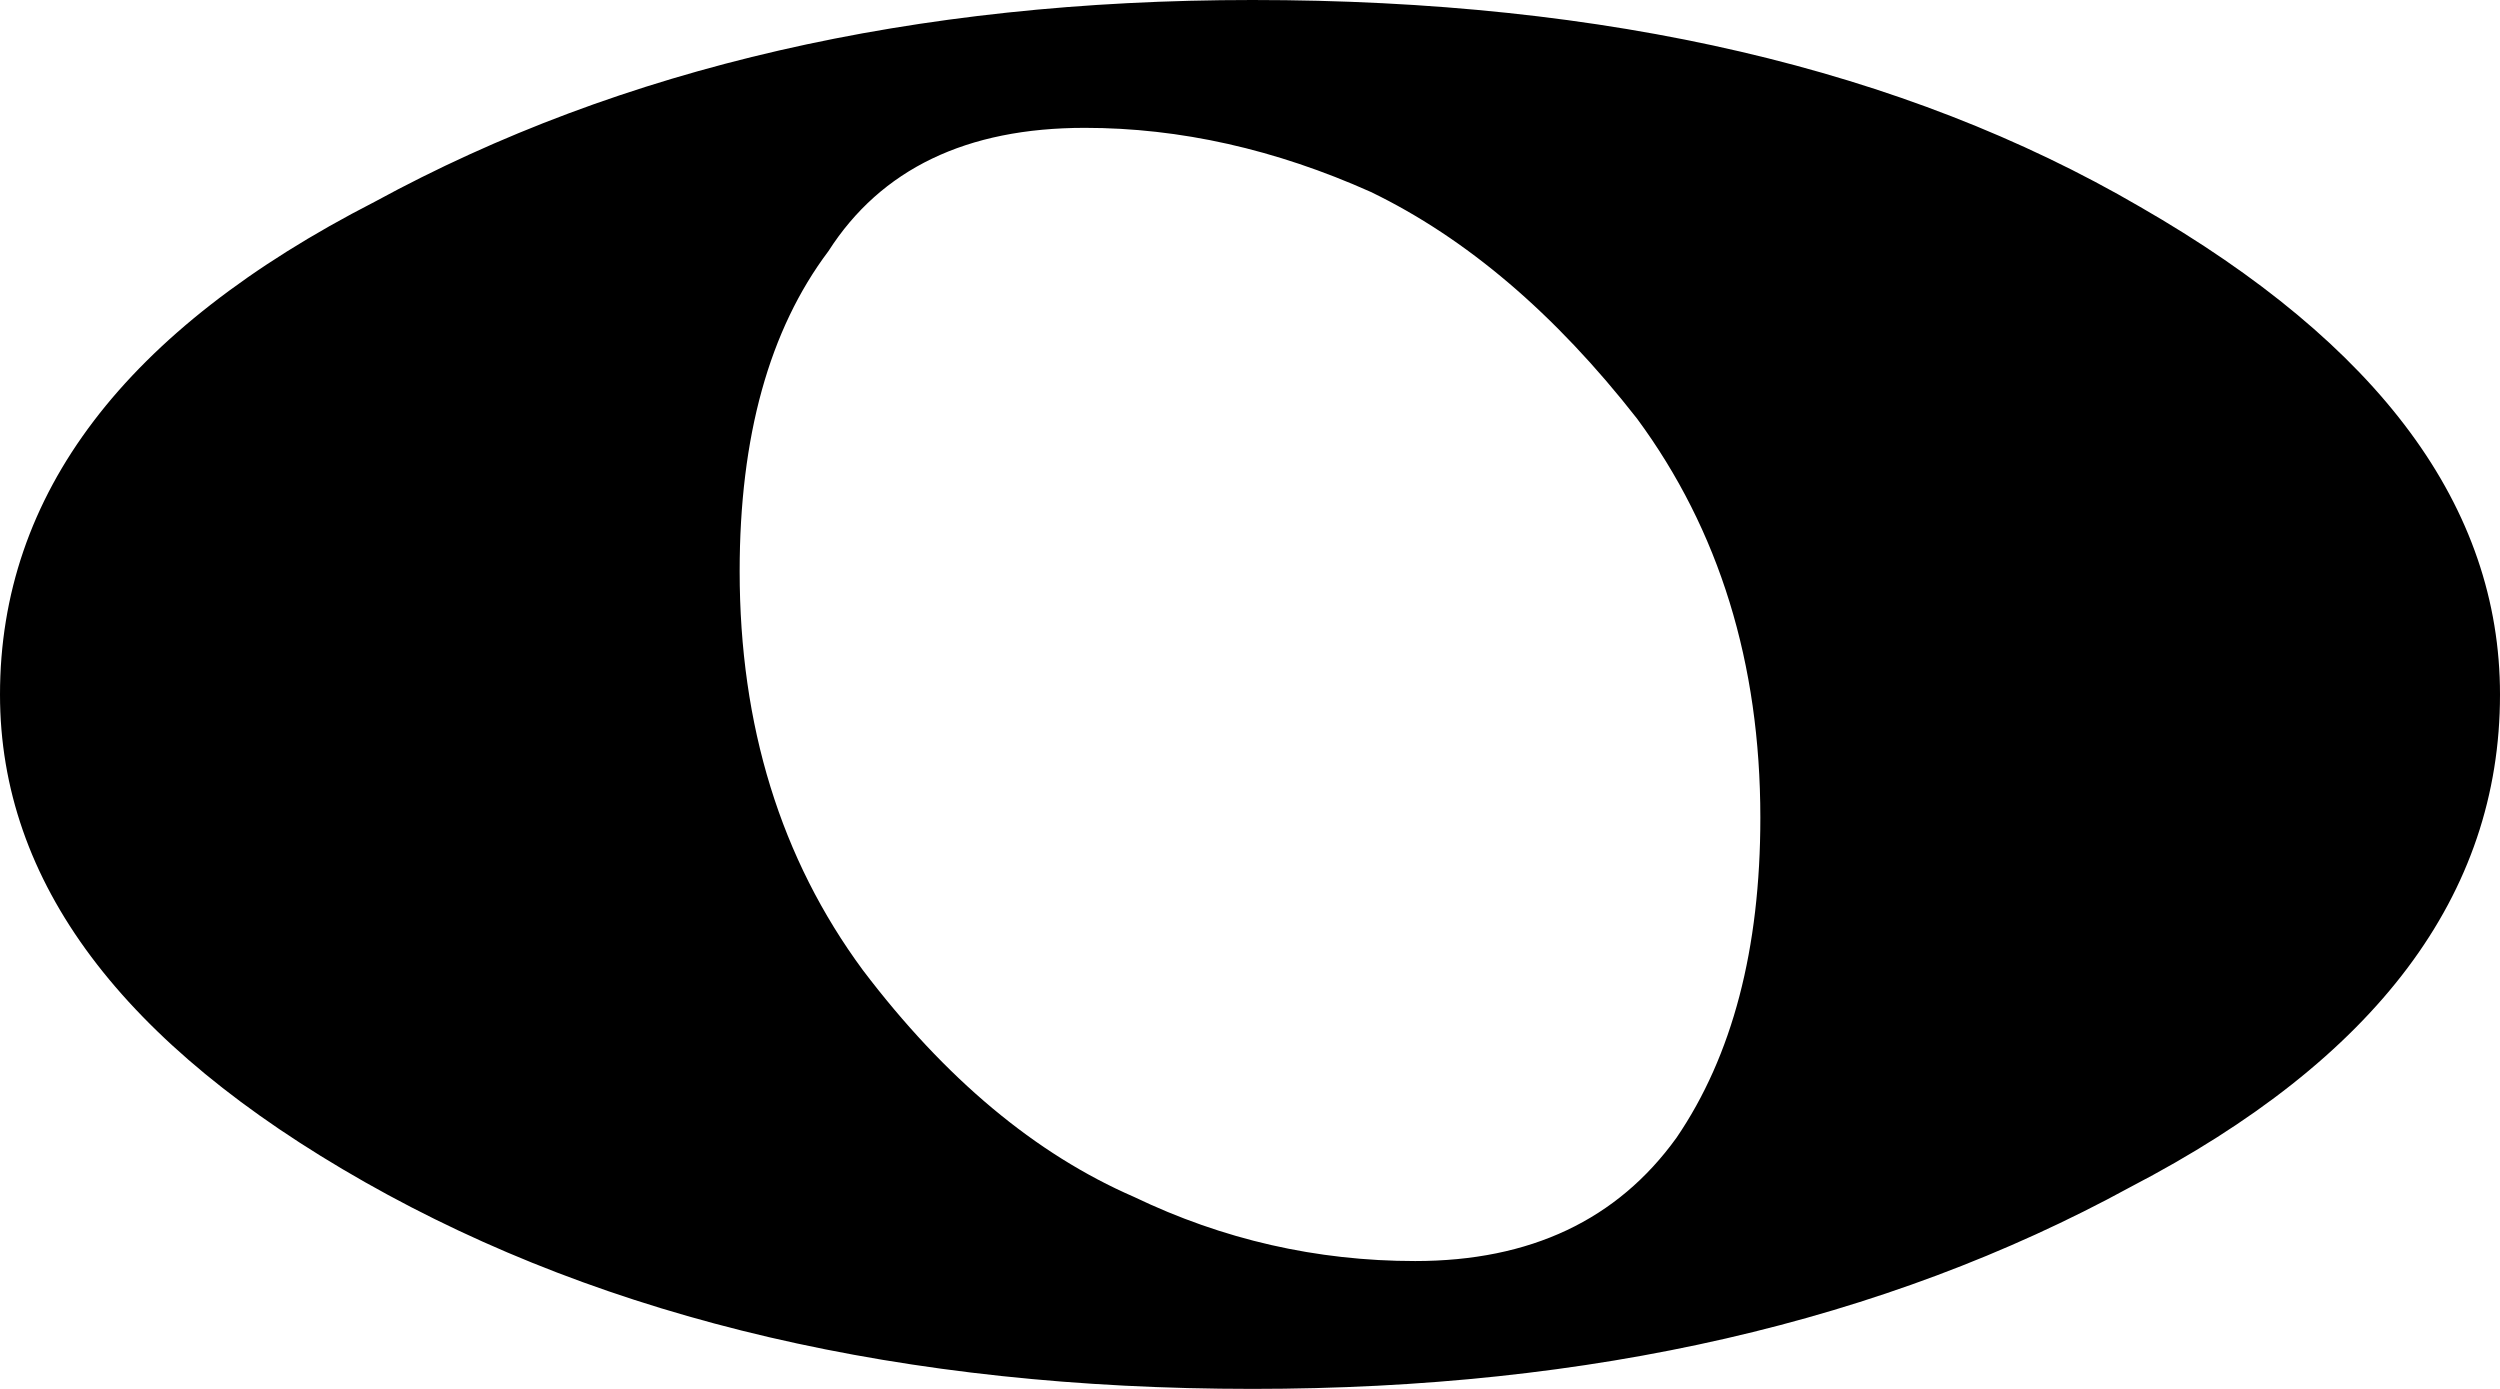 <?xml version="1.0" encoding="UTF-8"?>
<svg width="36px" height="20px" viewBox="0 0 36 20" version="1.1" xmlns="http://www.w3.org/2000/svg" xmlns:xlink="http://www.w3.org/1999/xlink">
    <!-- Generator: Sketch 50.2 (55047) - http://www.bohemiancoding.com/sketch -->
    <title>Artboard</title>
    <desc>Created with Sketch.</desc>
    <defs></defs>
    <g id="Artboard" stroke="none" stroke-width="1" fill="none" fill-rule="evenodd">
        <path d="M15.621,1.841 C13.917,1.841 12.687,2.433 11.929,3.617 C11.077,4.75 10.651,6.287 10.651,8.226 C10.651,10.449 11.242,12.366 12.426,13.971 C13.61,15.533 14.911,16.619 16.331,17.236 C17.609,17.85 18.959,18.159 20.379,18.159 C22.036,18.159 23.29,17.567 24.142,16.383 C24.947,15.202 25.349,13.666 25.349,11.774 C25.349,9.551 24.758,7.634 23.574,6.029 C22.39,4.514 21.113,3.428 19.74,2.764 C18.367,2.15 16.994,1.841 15.621,1.841 M18.035,0 C23.148,0 27.408,0.991 30.816,2.978 C34.272,4.965 36,7.303 36,10.002 C36,12.885 34.225,15.25 30.675,17.095 C27.124,19.034 22.911,20 18.035,20 C13.018,20 8.757,19.009 5.254,17.022 C1.752,15.035 0,12.697 0,10.002 C0,7.115 1.799,4.75 5.397,2.905 C8.947,0.97 13.16,0 18.035,0" id="Shape" fill="#000000" fill-rule="nonzero"></path>
    </g>
</svg>